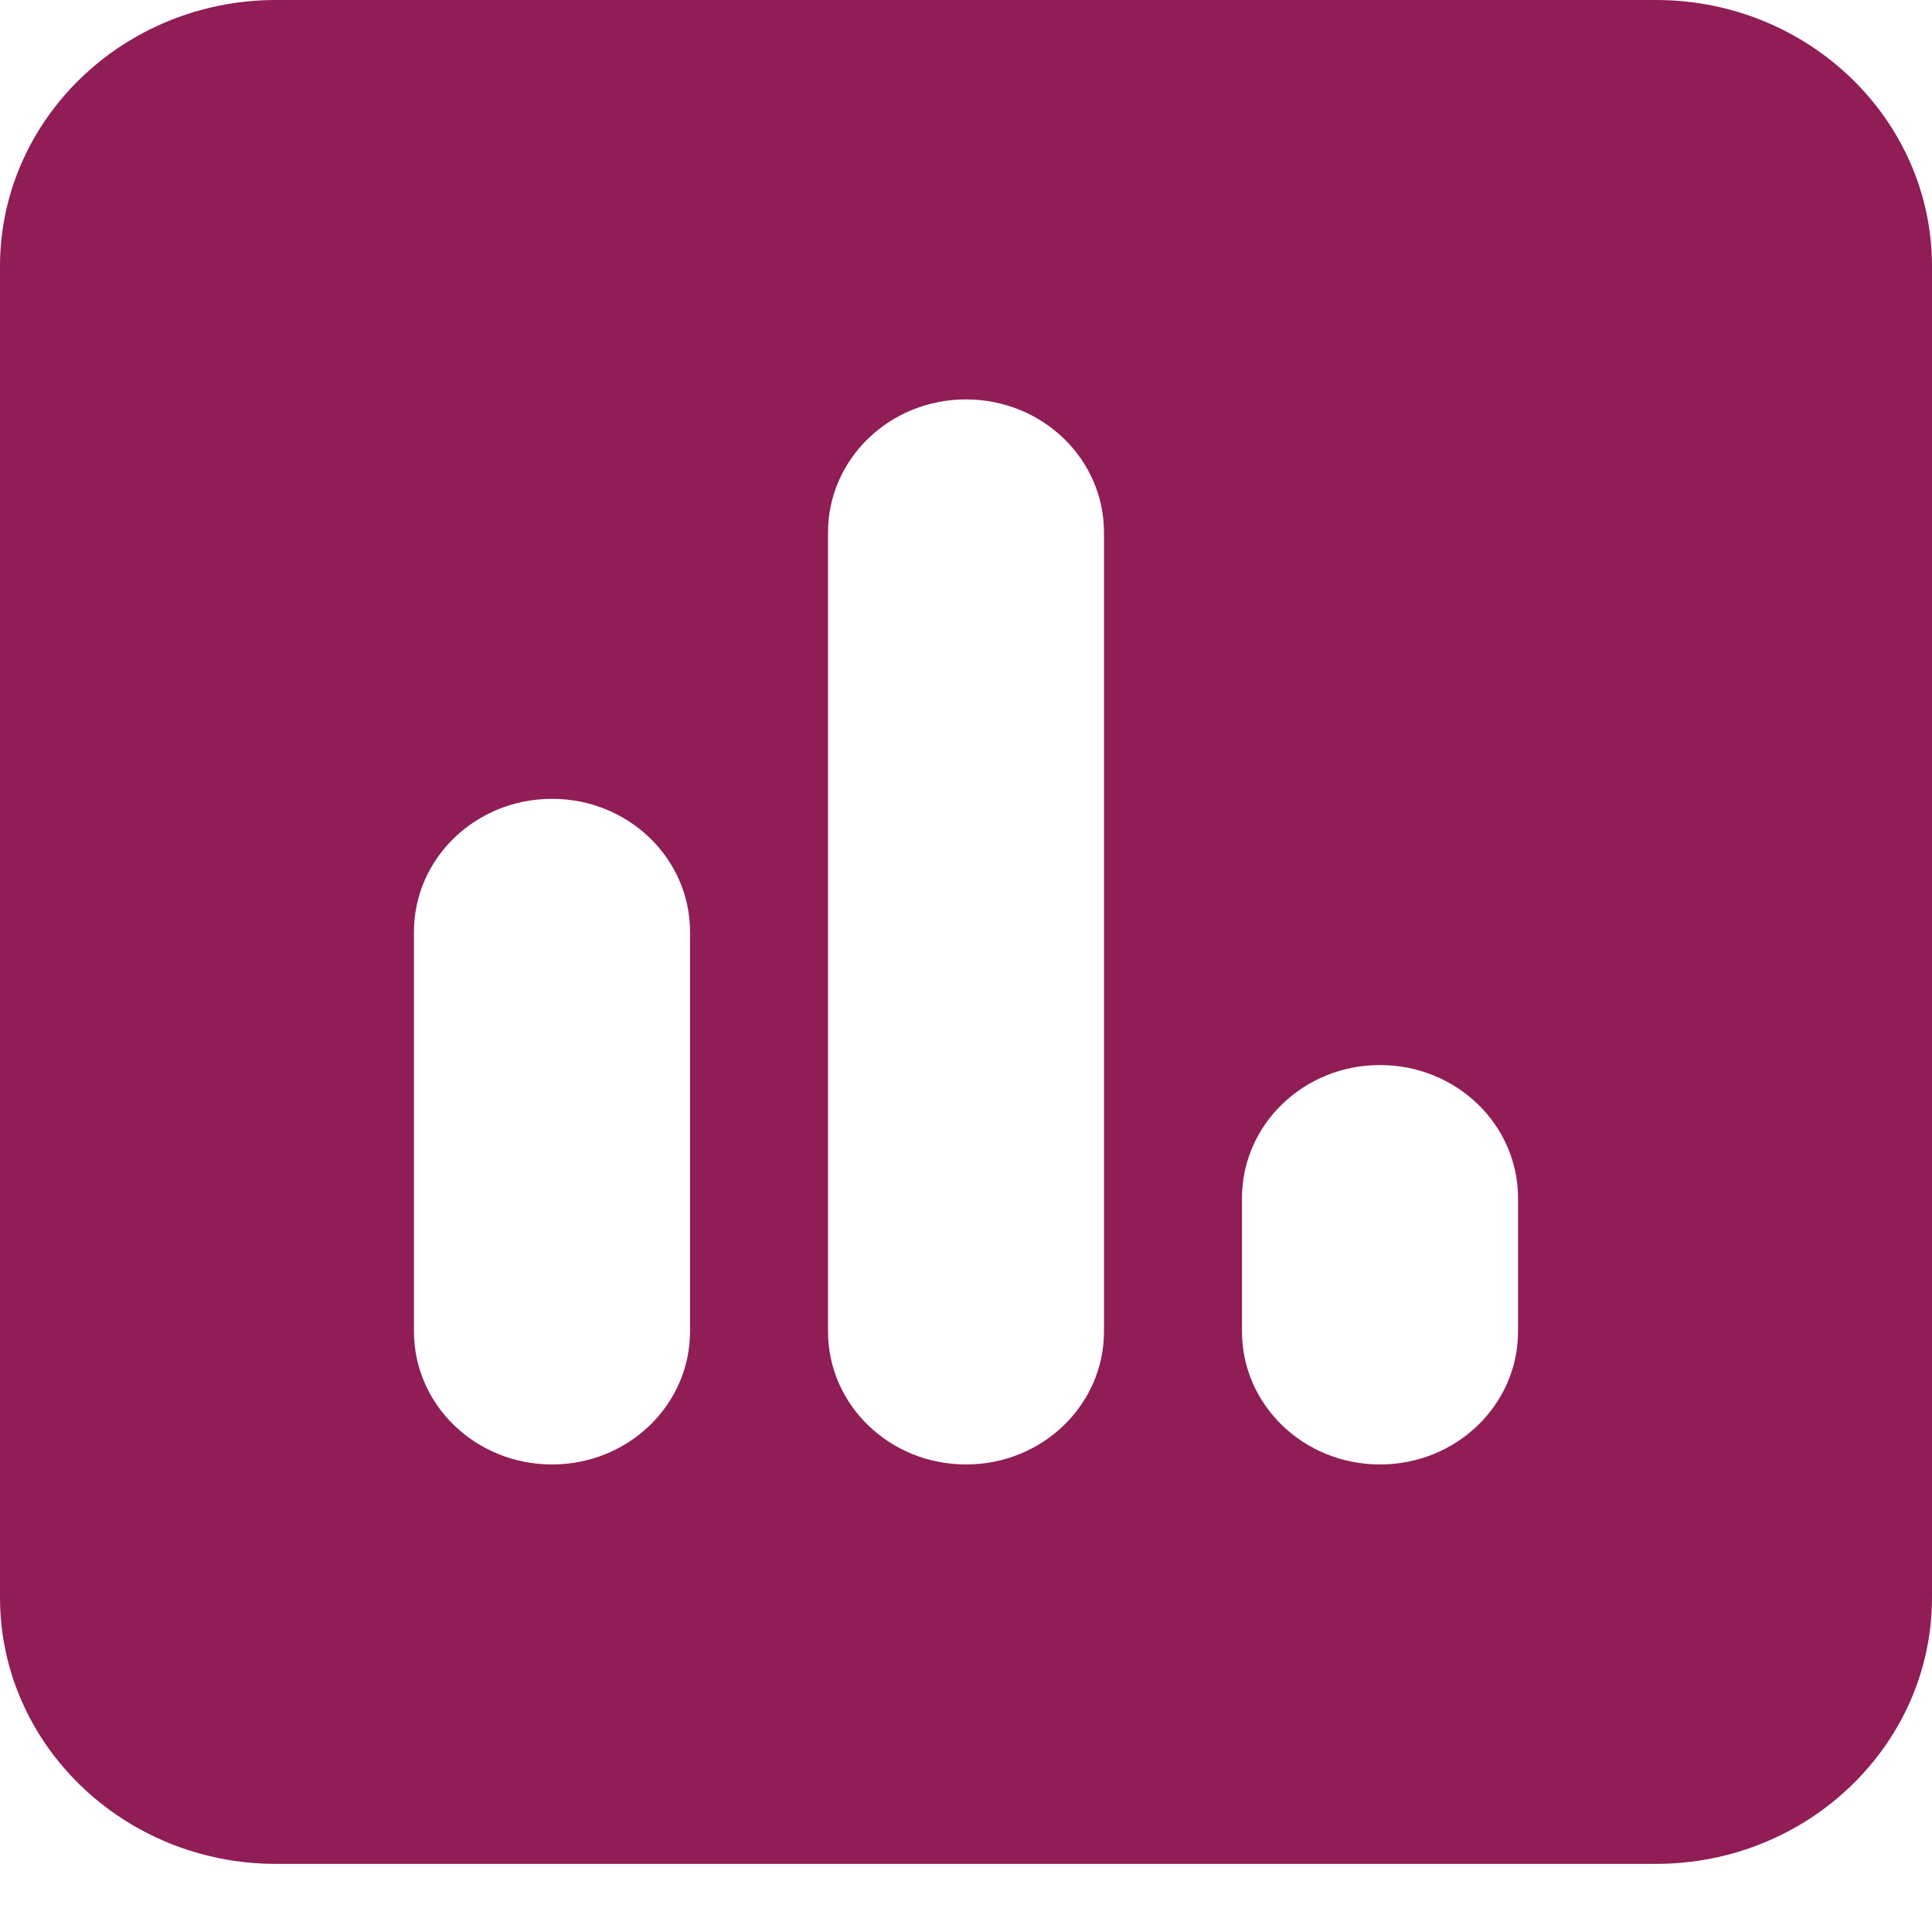 <svg width="19" height="19" viewBox="0 0 19 19" fill="none" xmlns="http://www.w3.org/2000/svg">
<path d="M2.714 0C1.217 0 0 1.174 0 2.619V15.711C0 17.156 1.217 18.33 2.714 18.33H16.286C17.783 18.33 19 17.156 19 15.711V2.619C19 1.174 17.783 0 16.286 0H2.714ZM5.429 7.856C6.179 7.856 6.786 8.441 6.786 9.165V13.093C6.786 13.817 6.179 14.402 5.429 14.402C4.678 14.402 4.071 13.817 4.071 13.093V9.165C4.071 8.441 4.678 7.856 5.429 7.856ZM8.143 5.237C8.143 4.513 8.749 3.928 9.5 3.928C10.251 3.928 10.857 4.513 10.857 5.237V13.093C10.857 13.817 10.251 14.402 9.5 14.402C8.749 14.402 8.143 13.817 8.143 13.093V5.237ZM13.571 10.474C14.322 10.474 14.929 11.059 14.929 11.784V13.093C14.929 13.817 14.322 14.402 13.571 14.402C12.821 14.402 12.214 13.817 12.214 13.093V11.784C12.214 11.059 12.821 10.474 13.571 10.474Z" fill="#901D56"/>
</svg>

